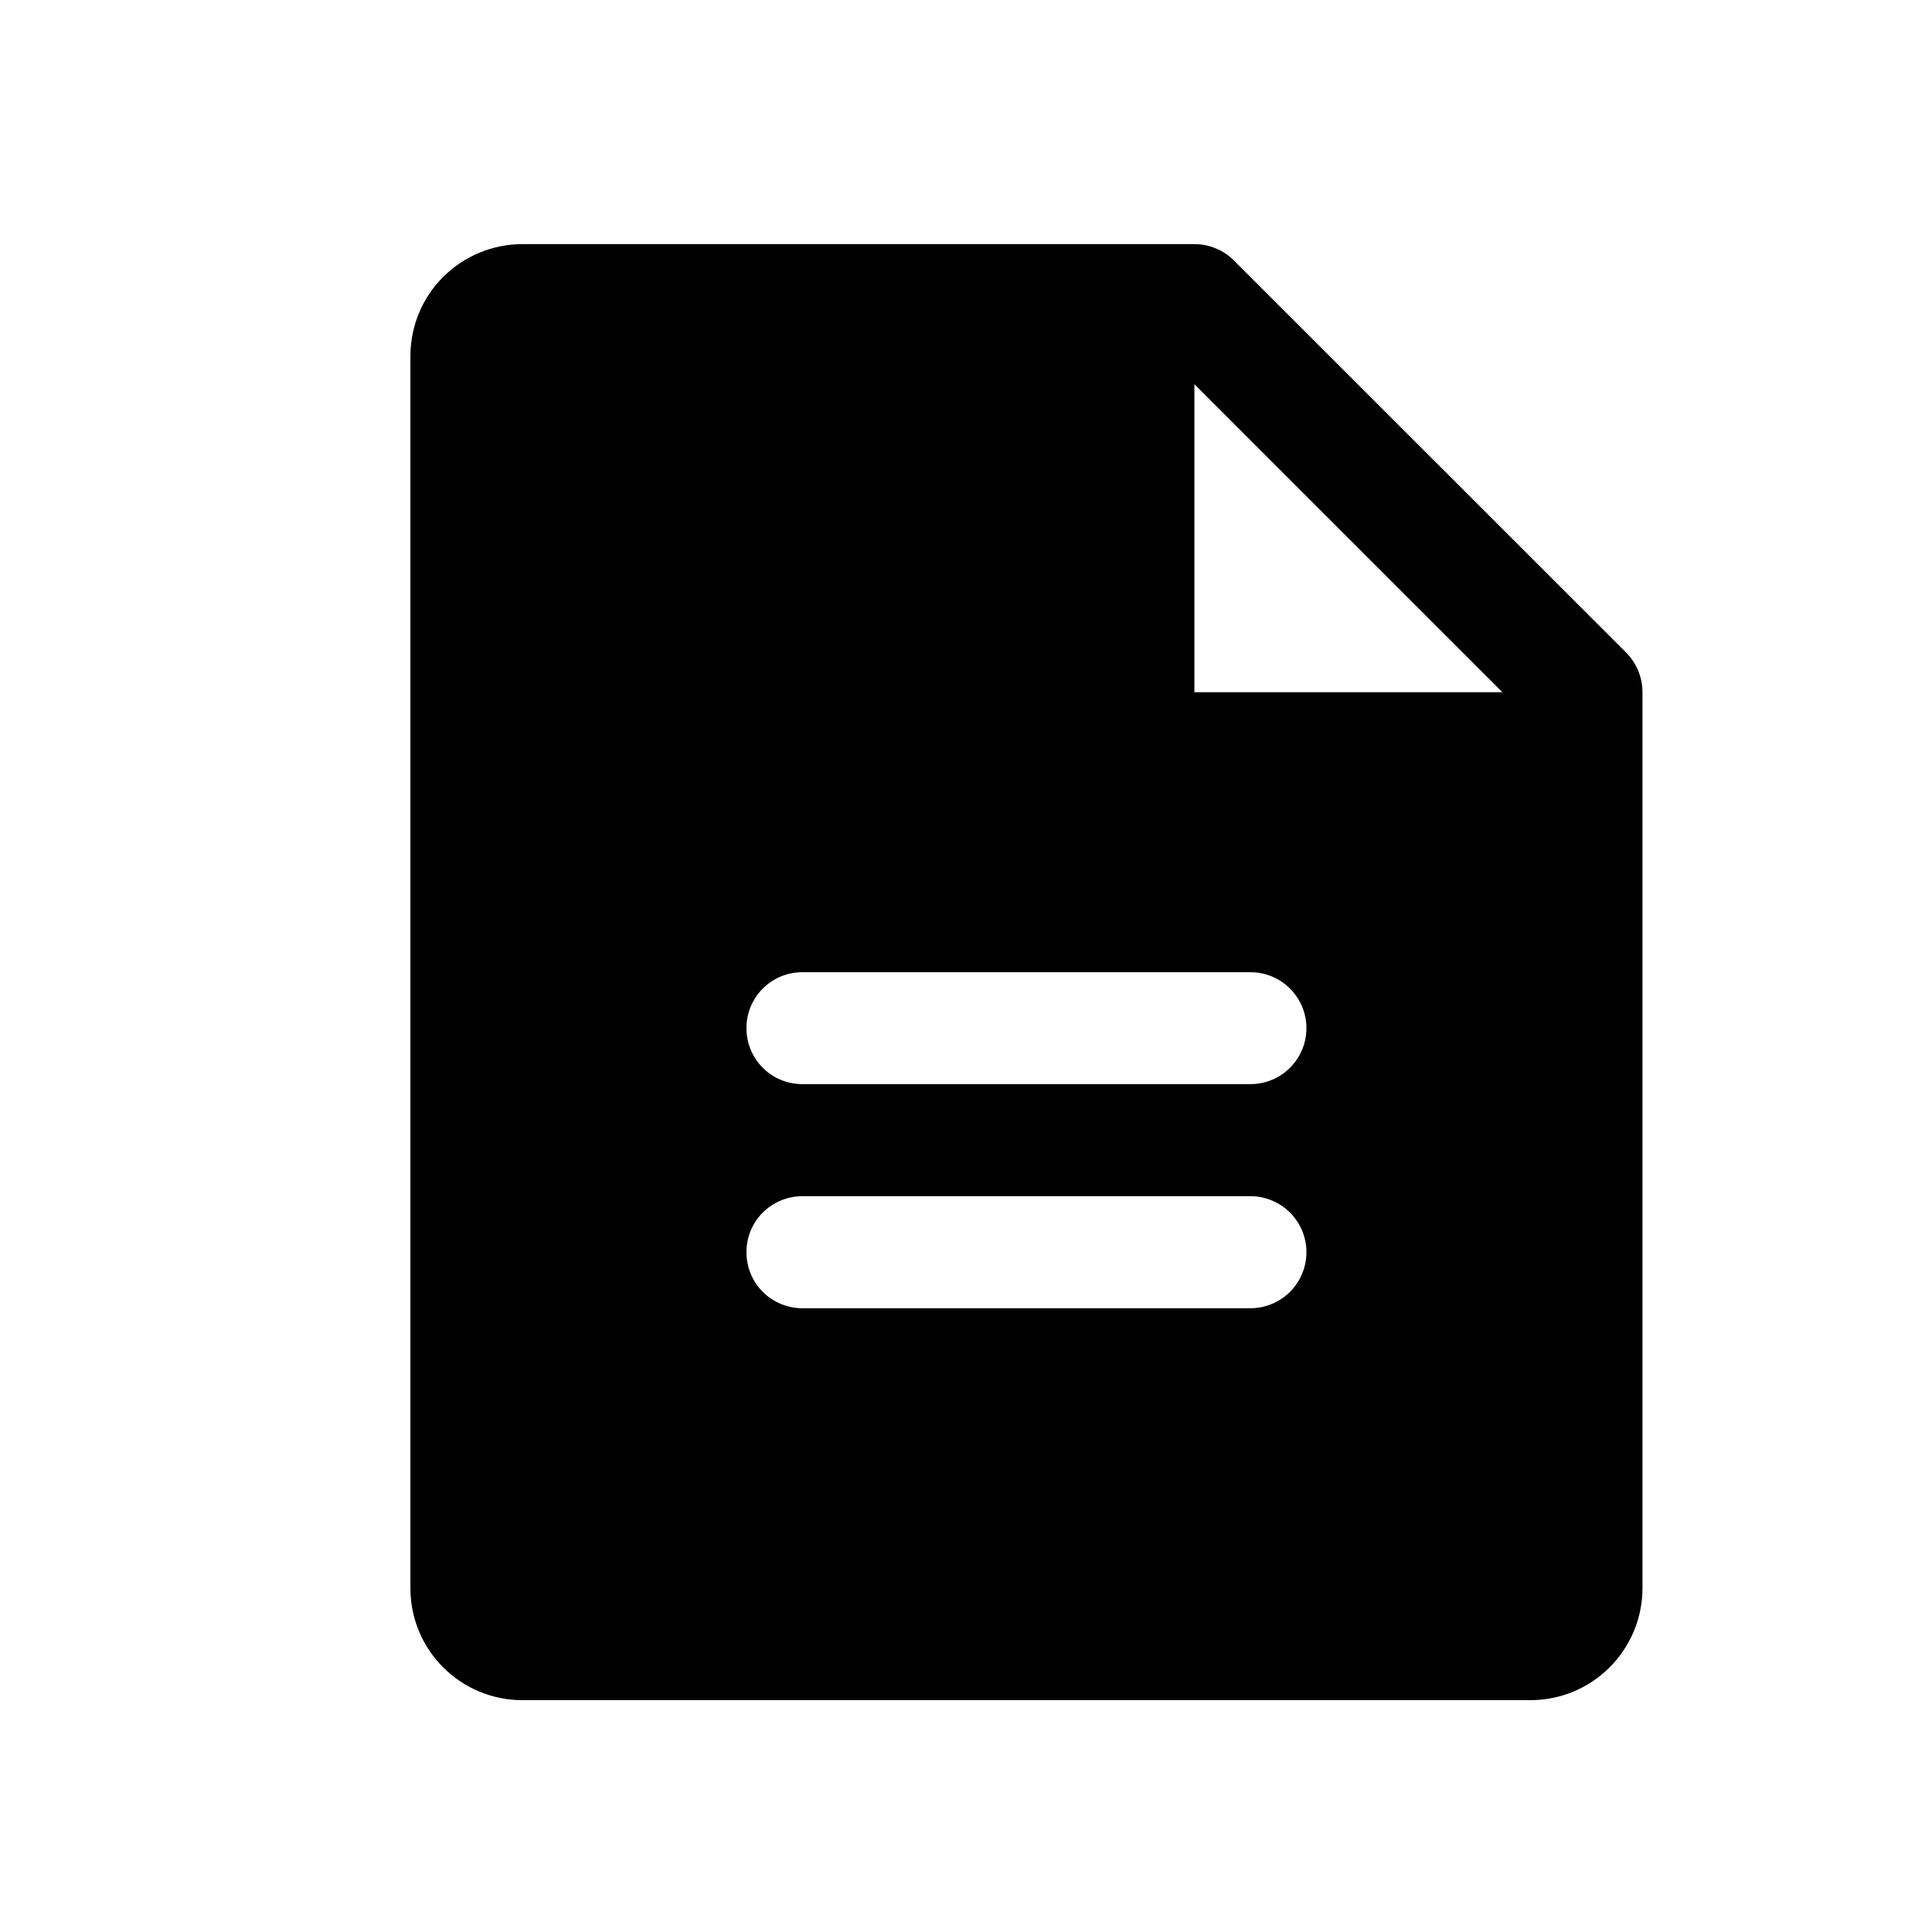 <svg width="14" height="14" viewBox="0 0 14 14" fill="none" xmlns="http://www.w3.org/2000/svg">
<path d="M11.783 4.728L8.942 1.888C8.904 1.85 8.86 1.82 8.81 1.8C8.761 1.779 8.708 1.769 8.655 1.769H3.785C3.57 1.769 3.364 1.855 3.211 2.007C3.059 2.159 2.974 2.365 2.974 2.581V11.509C2.974 11.724 3.059 11.93 3.211 12.082C3.364 12.235 3.57 12.32 3.785 12.32H11.09C11.305 12.32 11.512 12.235 11.664 12.082C11.816 11.93 11.902 11.724 11.902 11.509V5.016C11.902 4.962 11.891 4.909 11.871 4.86C11.85 4.811 11.821 4.766 11.783 4.728ZM9.061 9.48H5.814C5.707 9.48 5.603 9.437 5.527 9.361C5.451 9.285 5.409 9.181 5.409 9.074C5.409 8.966 5.451 8.863 5.527 8.787C5.603 8.711 5.707 8.668 5.814 8.668H9.061C9.168 8.668 9.272 8.711 9.348 8.787C9.424 8.863 9.467 8.966 9.467 9.074C9.467 9.181 9.424 9.285 9.348 9.361C9.272 9.437 9.168 9.48 9.061 9.48ZM9.061 7.856H5.814C5.707 7.856 5.603 7.814 5.527 7.737C5.451 7.661 5.409 7.558 5.409 7.45C5.409 7.343 5.451 7.24 5.527 7.164C5.603 7.087 5.707 7.045 5.814 7.045H9.061C9.168 7.045 9.272 7.087 9.348 7.164C9.424 7.24 9.467 7.343 9.467 7.45C9.467 7.558 9.424 7.661 9.348 7.737C9.272 7.814 9.168 7.856 9.061 7.856ZM8.655 5.016V2.784L10.887 5.016H8.655Z" fill="black"/>
</svg>
